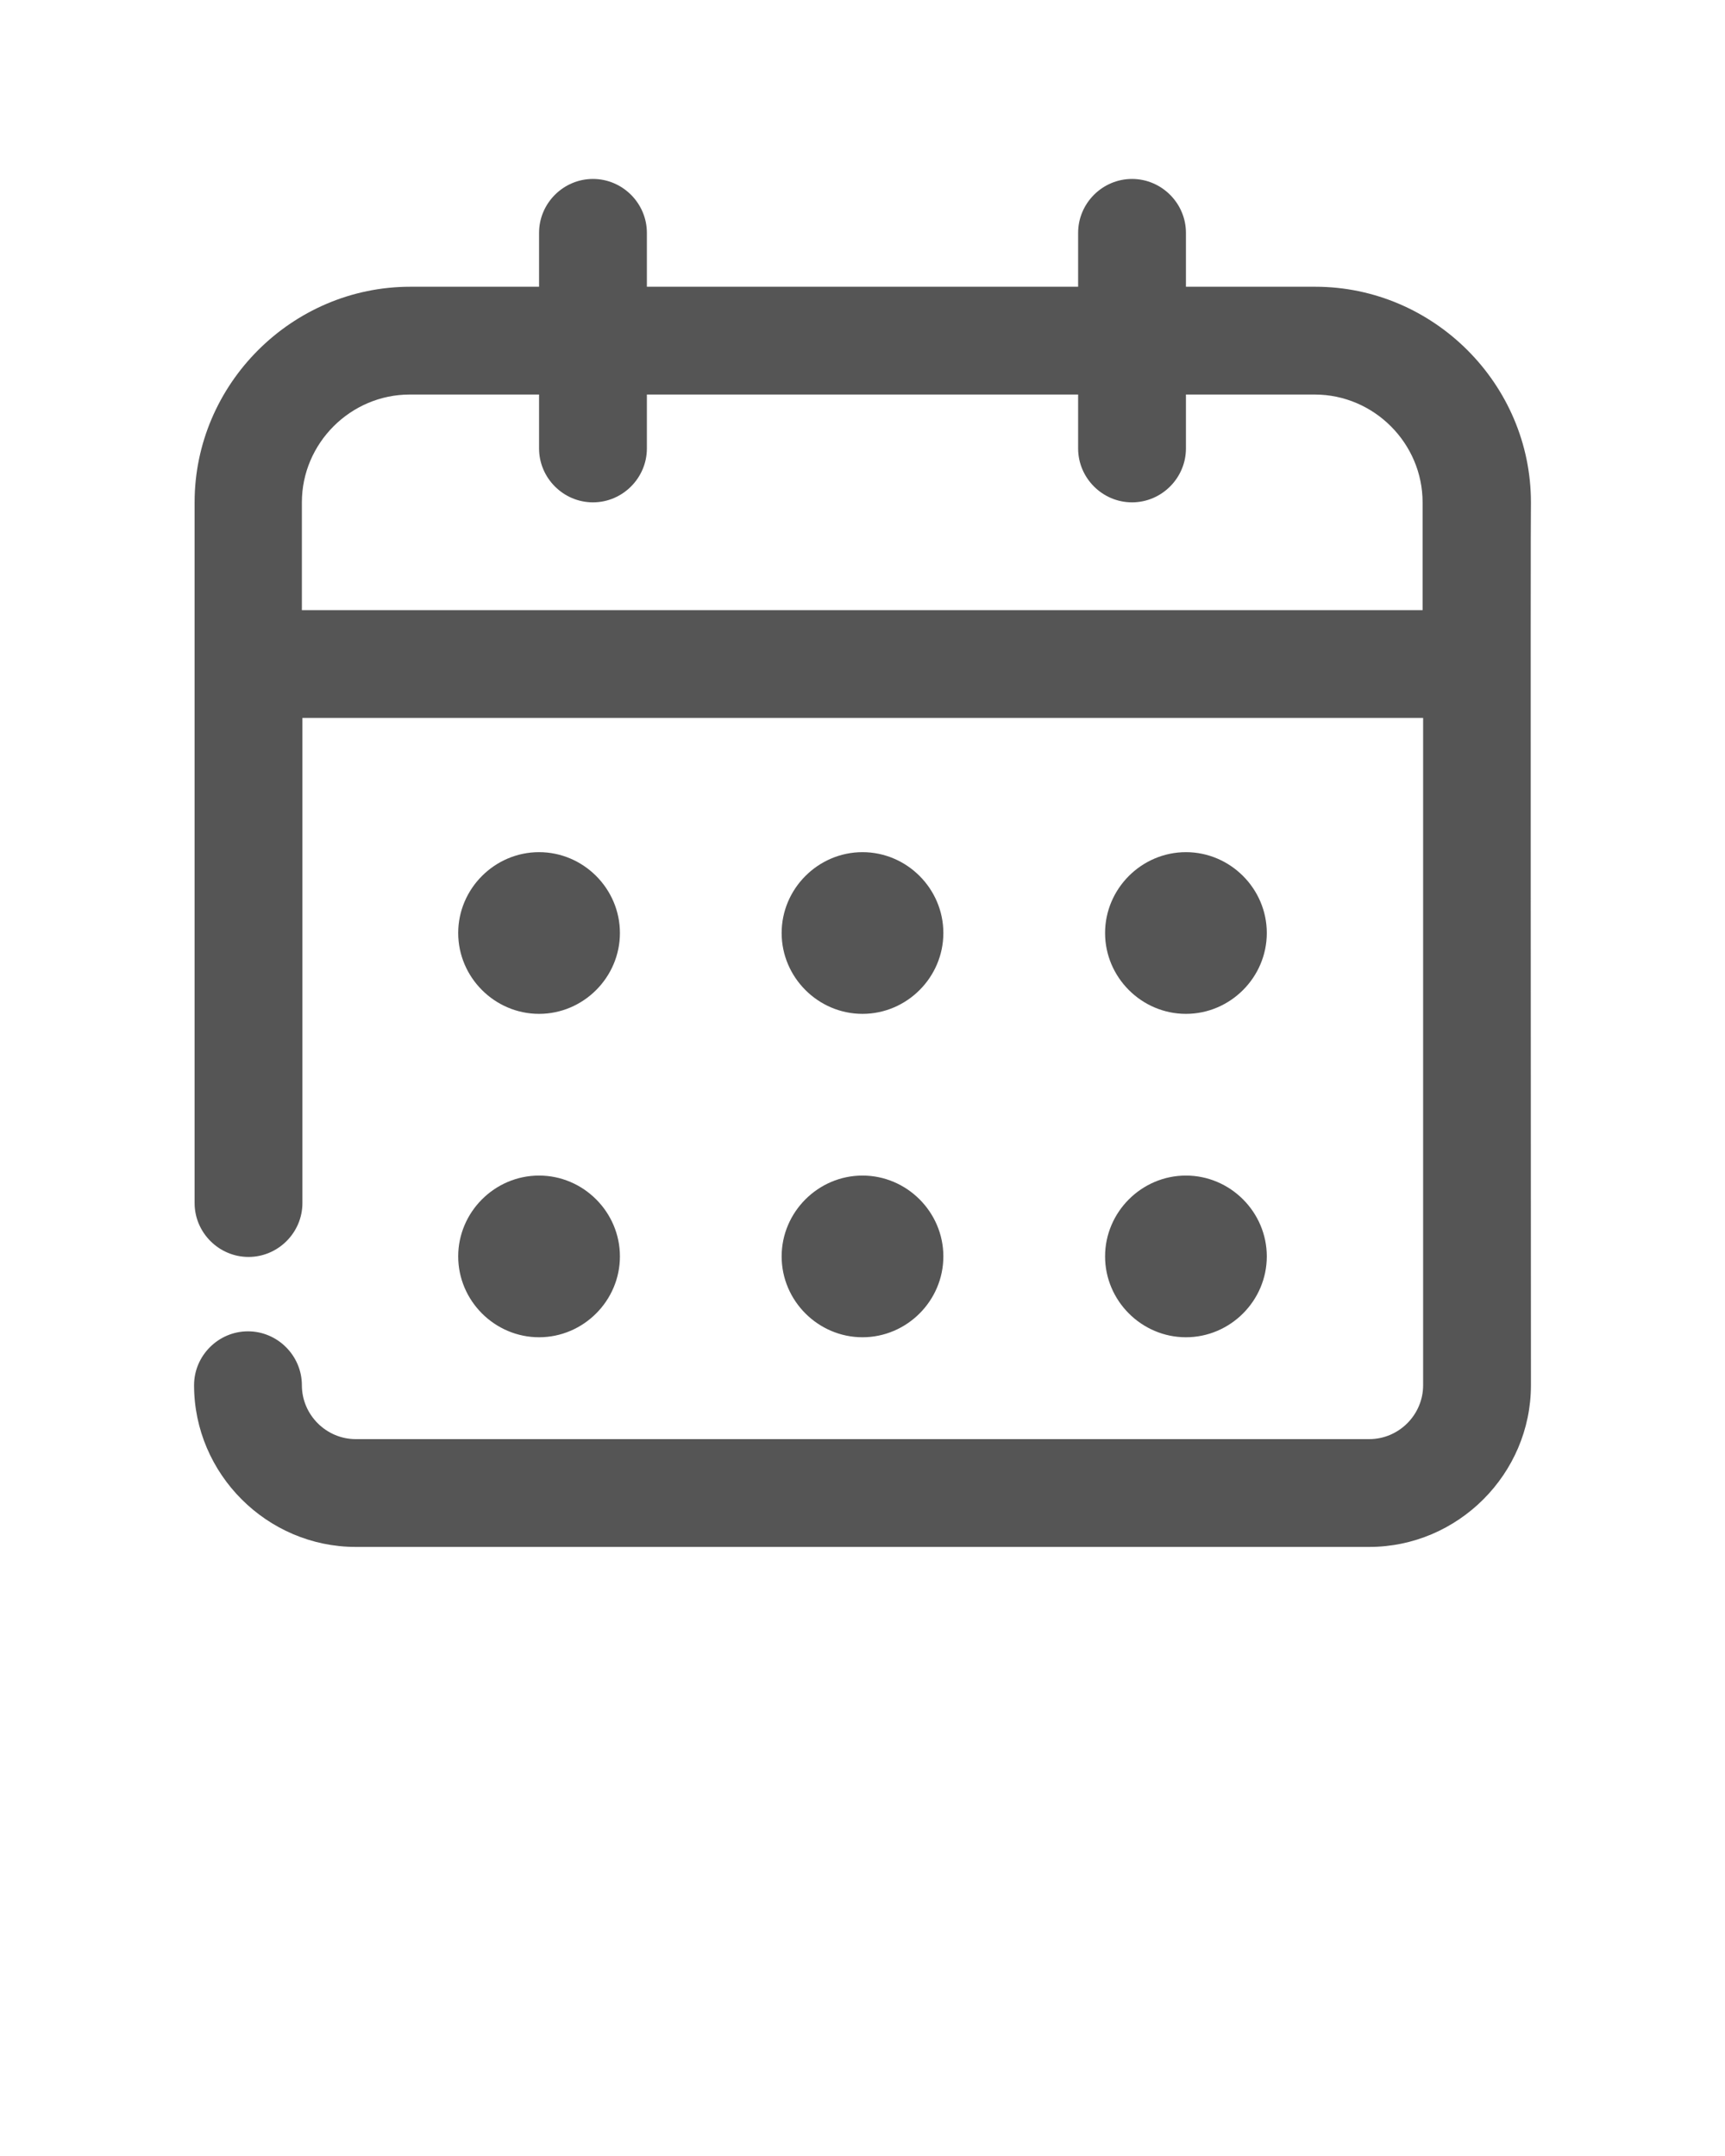 <?xml version="1.0" encoding="UTF-8" standalone="no"?><!DOCTYPE svg PUBLIC "-//W3C//DTD SVG 1.1//EN" "http://www.w3.org/Graphics/SVG/1.1/DTD/svg11.dtd"><svg width="100%" height="100%" viewBox="0 0 32 40" version="1.1" xmlns="http://www.w3.org/2000/svg" xmlns:xlink="http://www.w3.org/1999/xlink" xml:space="preserve" xmlns:serif="http://www.serif.com/" style="fill-rule:evenodd;clip-rule:evenodd;stroke-linejoin:round;stroke-miterlimit:2;"><g><path d="M28.4,9.32c-0,-2.194 -1.806,-4 -4,-4l-2.4,0l-0,-1c-0,-0.549 -0.451,-1 -1,-1c-0.549,0 -1,0.451 -1,1l-0,1l-8,0l-0,-1c-0,-0.549 -0.451,-1 -1,-1c-0.549,0 -1,0.451 -1,1l-0,1l-2.39,0c-2.194,0 -4,1.806 -4,4l-0,13c-0,0.549 0.451,1 1,1c0.549,0 1,-0.451 1,-1l-0,-9l20.79,0l-0,12.38c-0,0.549 -0.451,1 -1,1l-18.8,-0c-0.549,-0 -1,-0.451 -1,-1c-0,-0.549 -0.451,-1 -1,-1c-0.549,-0 -1,0.451 -1,1c-0,1.646 1.354,3 3,3l18.8,-0c1.646,-0 3,-1.354 3,-3c-0,-1.646 -0.01,-16.36 -0,-16.38Zm-22.8,2l-0,-2c-0,-1.097 0.903,-2 2,-2l2.4,-0l-0,1c-0,0.549 0.451,1 1,1c0.549,-0 1,-0.451 1,-1l-0,-1l8,-0l0,1c0,0.549 0.451,1 1,1c0.549,-0 1,-0.451 1,-1l0,-1l2.39,-0c1.097,-0 2,0.903 2,2l0,2l-20.79,-0Zm10.4,4.49c0.823,0 1.5,0.677 1.5,1.5c-0,0.823 -0.677,1.5 -1.5,1.5c-0.823,-0 -1.5,-0.677 -1.5,-1.5c0,-0.823 0.677,-1.5 1.5,-1.5Zm0,6c0.823,0 1.5,0.677 1.5,1.5c0,0.823 -0.677,1.5 -1.5,1.5c-0.823,0 -1.5,-0.677 -1.5,-1.5c-0,-0.823 0.677,-1.5 1.5,-1.5Zm6,-6c0.823,0 1.5,0.677 1.5,1.5c0,0.823 -0.677,1.5 -1.5,1.5c-0.823,-0 -1.5,-0.677 -1.5,-1.5c0,-0.823 0.677,-1.5 1.5,-1.5Zm0,6c0.823,0 1.5,0.677 1.5,1.5c0,0.823 -0.677,1.5 -1.5,1.5c-0.823,0 -1.5,-0.677 -1.5,-1.5c0,-0.823 0.677,-1.5 1.5,-1.5Zm-12,0c0.823,0 1.5,0.677 1.5,1.5c0,0.823 -0.677,1.5 -1.5,1.5c-0.823,0 -1.5,-0.677 -1.5,-1.5c-0,-0.823 0.677,-1.5 1.5,-1.5Zm0,-6c0.823,0 1.5,0.677 1.5,1.5c0,0.823 -0.677,1.5 -1.5,1.5c-0.823,-0 -1.5,-0.677 -1.5,-1.5c0,-0.823 0.677,-1.5 1.5,-1.5Z" style="fill:#555;fill-rule:nonzero;"/></g></svg>
